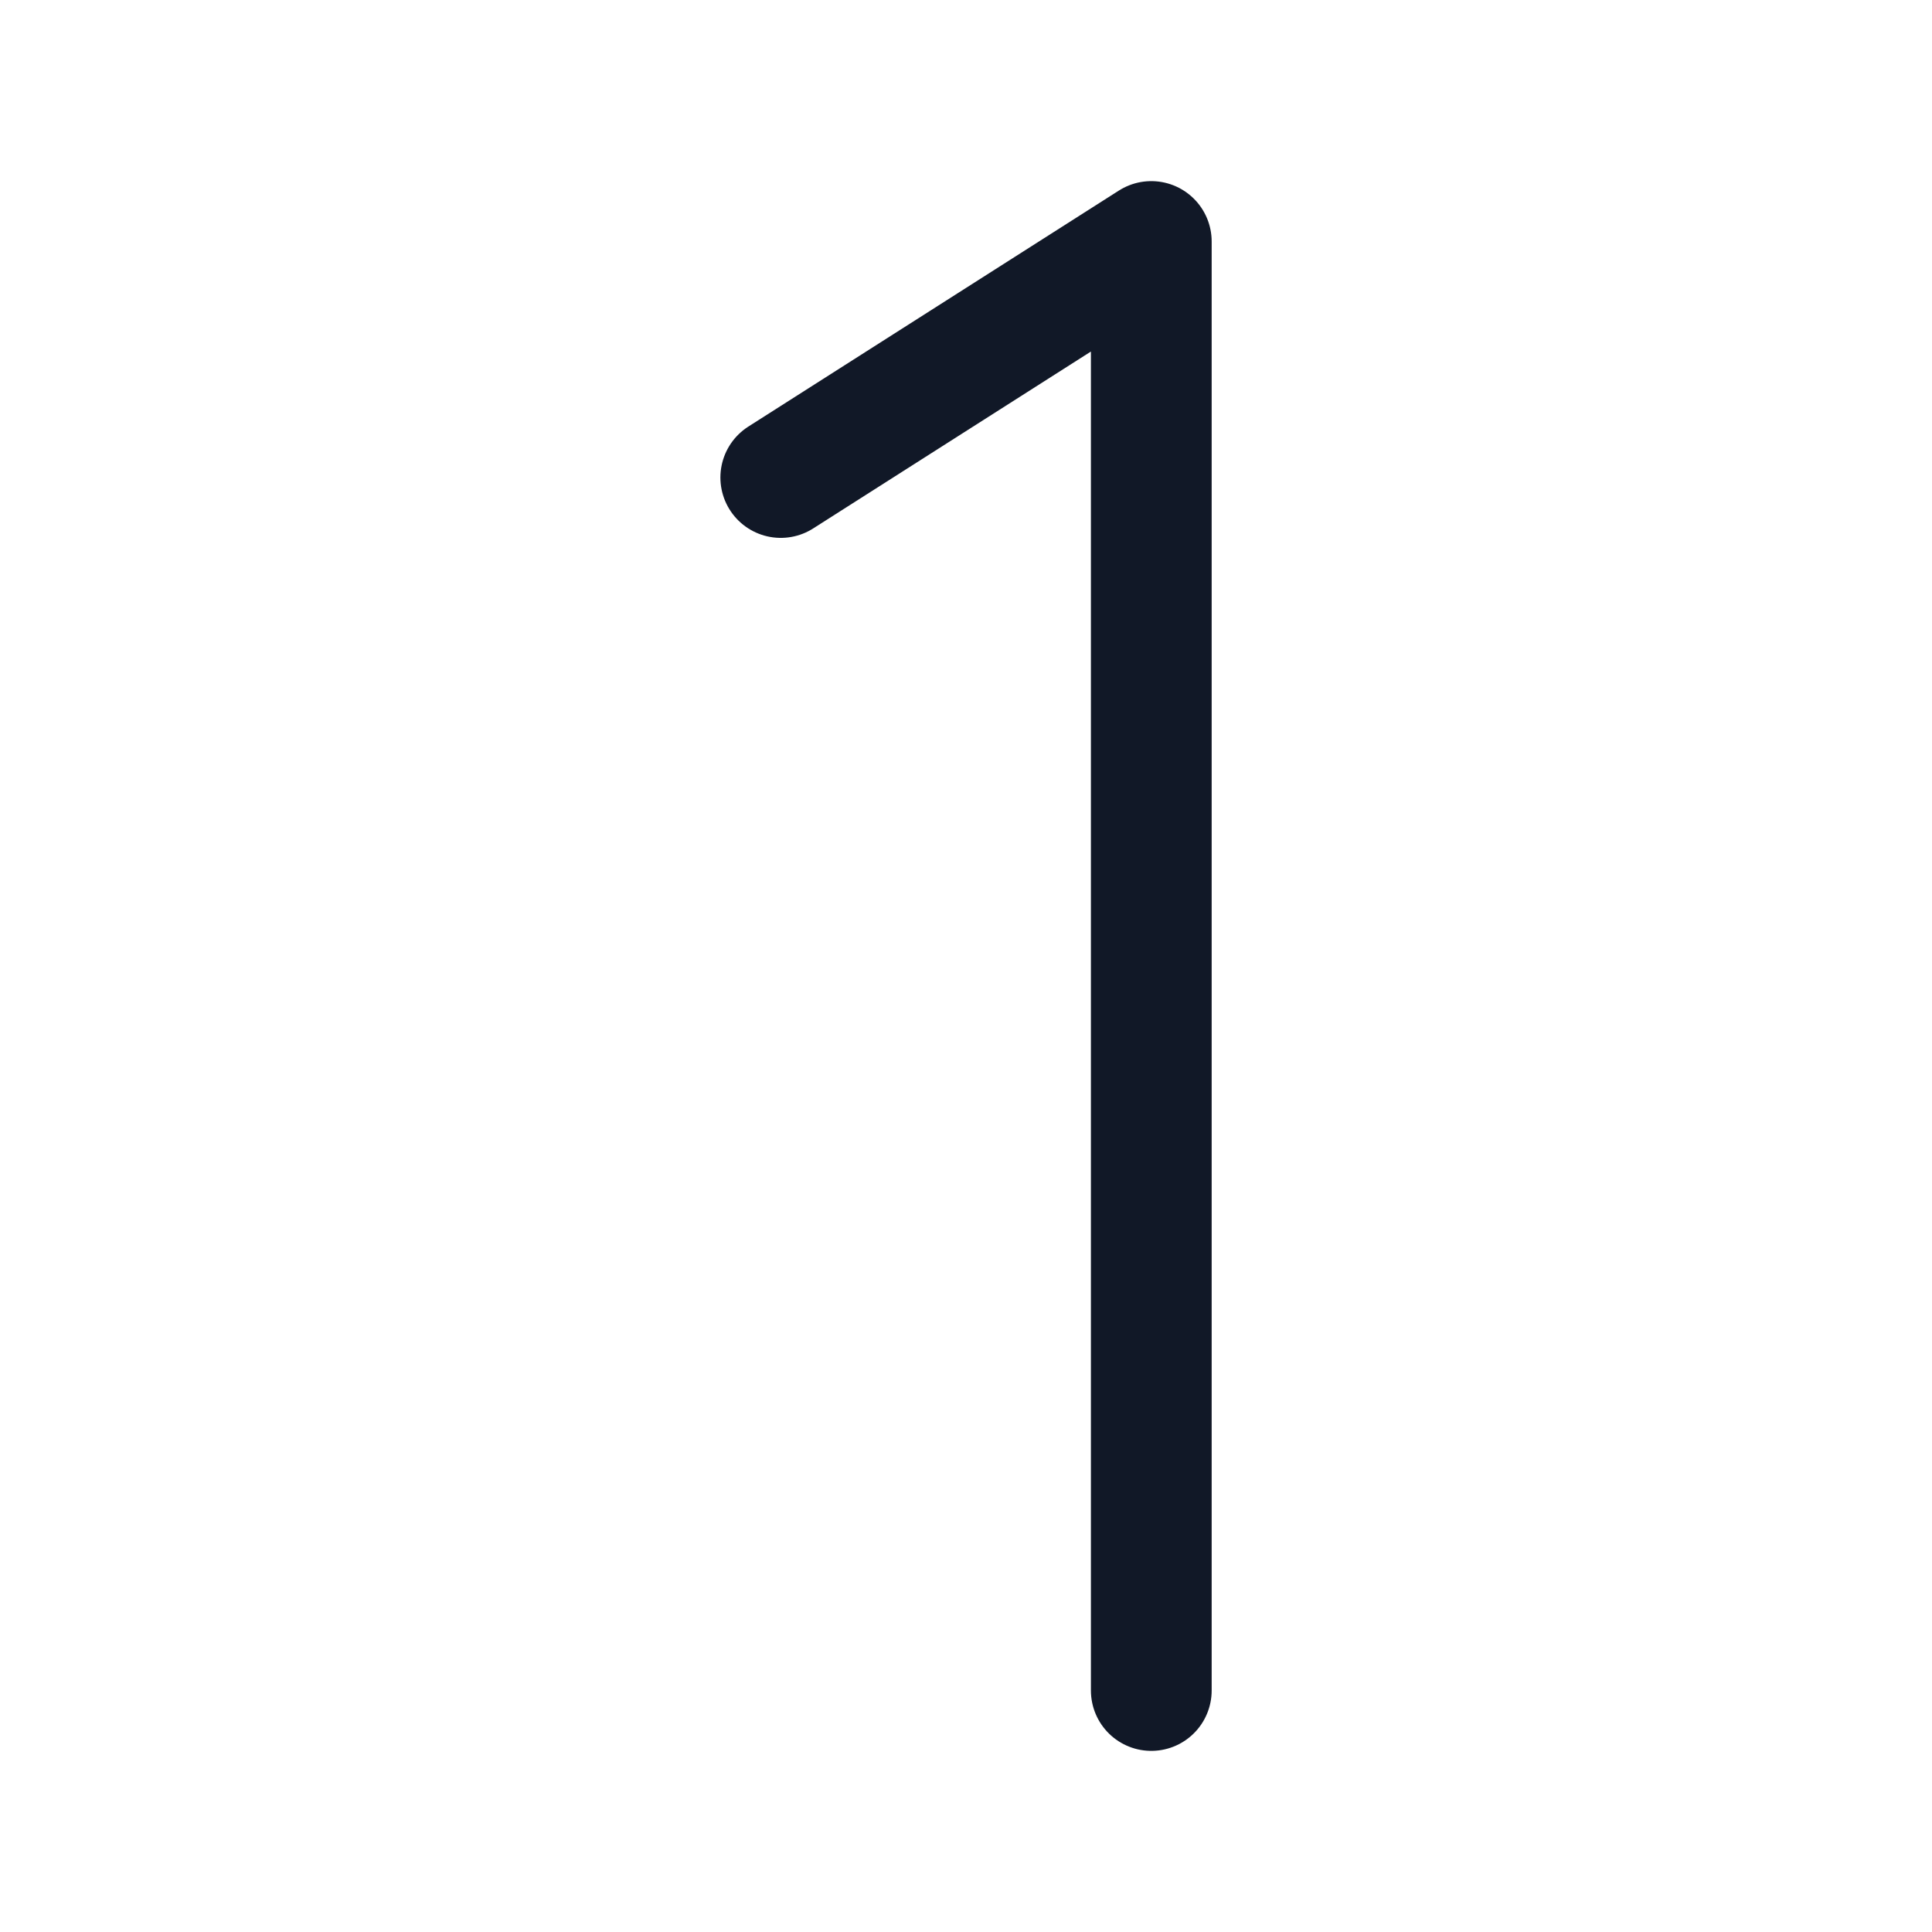 <svg xmlns="http://www.w3.org/2000/svg" width="32" height="32" fill="none" viewBox="0 0 32 32"><path stroke="#111827" stroke-linecap="round" stroke-linejoin="round" stroke-width="2" d="M19.069 28V4l-6.137 3.909"/></svg>